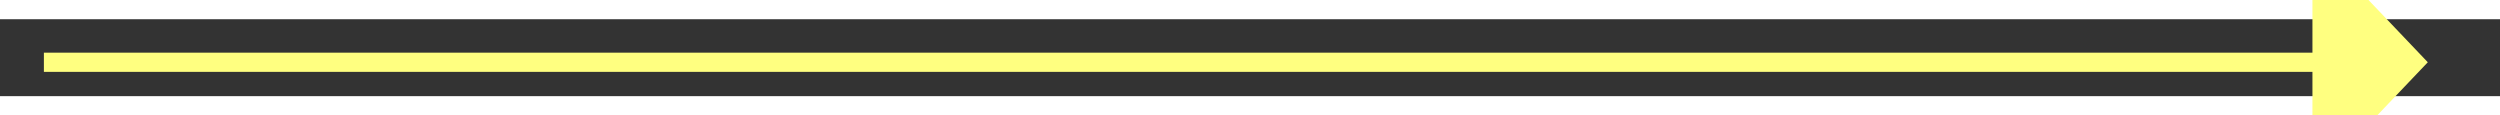 ﻿<?xml version="1.0" encoding="utf-8"?>
<svg version="1.1" xmlns:xlink="http://www.w3.org/1999/xlink" width="130px" height="6px" preserveAspectRatio="xMinYMid meet" viewBox="274 3437  130 4" xmlns="http://www.w3.org/2000/svg">
  <rect x="274" y="3437" width="130" height="4" fill="#333333" stroke="none"/>
  <g transform="matrix(-0.707 -0.707 0.707 -0.707 -1853.031 6110.449 )">
    <path d="M 395 3444.8  L 401 3438.5  L 395 3432.2  L 395 3444.8  Z " fill-rule="nonzero" fill="#ffff80" stroke="none" transform="matrix(-0.707 0.707 -0.707 -0.707 3010.096 5630.177 )" />
    <path d="M 277 3438.5  L 396 3438.5  " stroke-width="1" stroke="#ffff80" fill="none" transform="matrix(-0.707 0.707 -0.707 -0.707 3010.096 5630.177 )" />
  </g>
</svg>